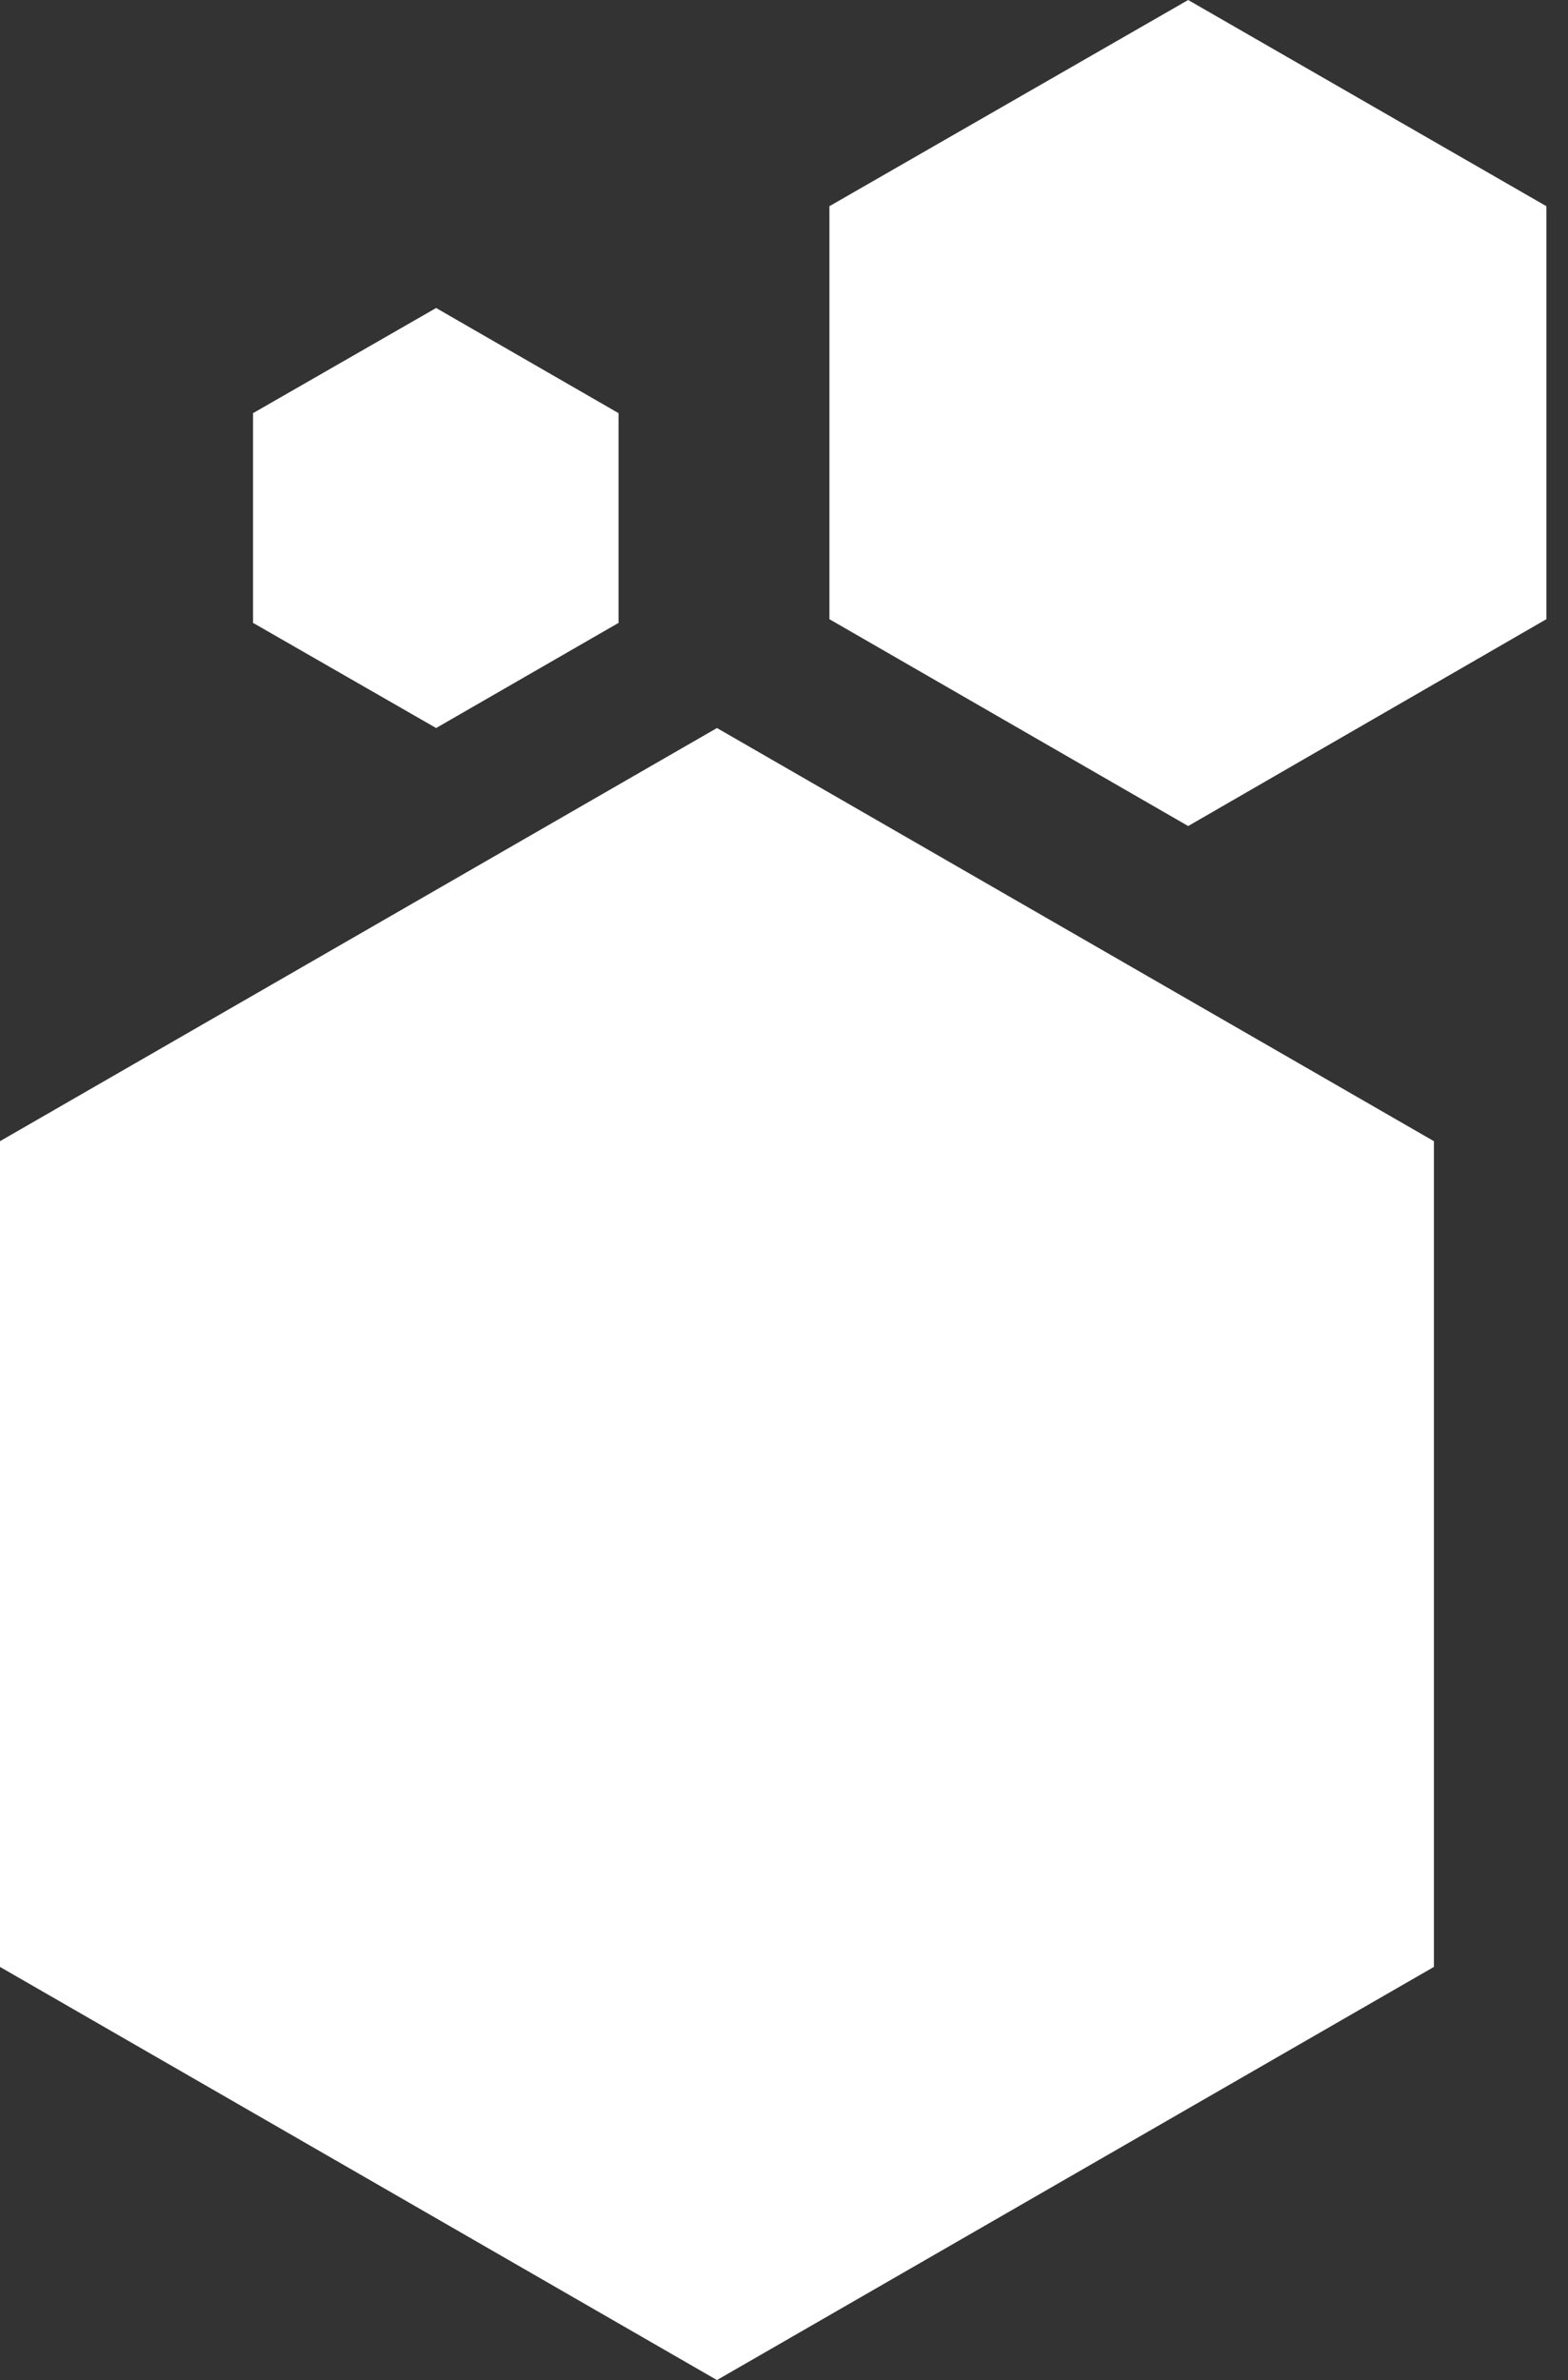 <?xml version="1.0" encoding="UTF-8" standalone="no"?>
<svg width="29px" height="44px" viewBox="0 0 29 44" version="1.1" xmlns="http://www.w3.org/2000/svg" xmlns:xlink="http://www.w3.org/1999/xlink">
    <rect x="0" y="0" width="29" height="44" fill="#333333" stroke="none"/>
    <!-- Generator: sketchtool 39.1 (31720) - http://www.bohemiancoding.com/sketch -->
    <title>D3A61E98-EA2F-4D04-AA61-D22BFD29A9B0</title>
    <desc>Created with sketchtool.</desc>
    <defs></defs>
    <g id="2.Home" stroke="none" stroke-width="1" fill="none" fill-rule="evenodd">
        <g id="2.0.3-Sidebar-Settings" transform="translate(-148, -686)" fill="#FFFFFF">
            <g id="About" transform="translate(120, 648)">
                <g id="ic_about" transform="translate(28, 35)">
                    <g id="icon" transform="translate(0, 3)">
                        <polygon id="Shape" points="0 21.097 13.26 13.459 26.52 21.097 26.52 36.362 13.26 44 0 36.362"></polygon>
                        <polygon id="Shape" points="15.34 3.812 21.975 0 28.6 3.812 28.6 11.447 21.975 15.271 15.34 11.447"></polygon>
                        <polygon id="Shape" points="4.68 7.638 8.066 5.694 11.44 7.638 11.44 11.515 8.066 13.459 4.68 11.515"></polygon>
                    </g>
                </g>
            </g>
        </g>
    </g>
</svg>
